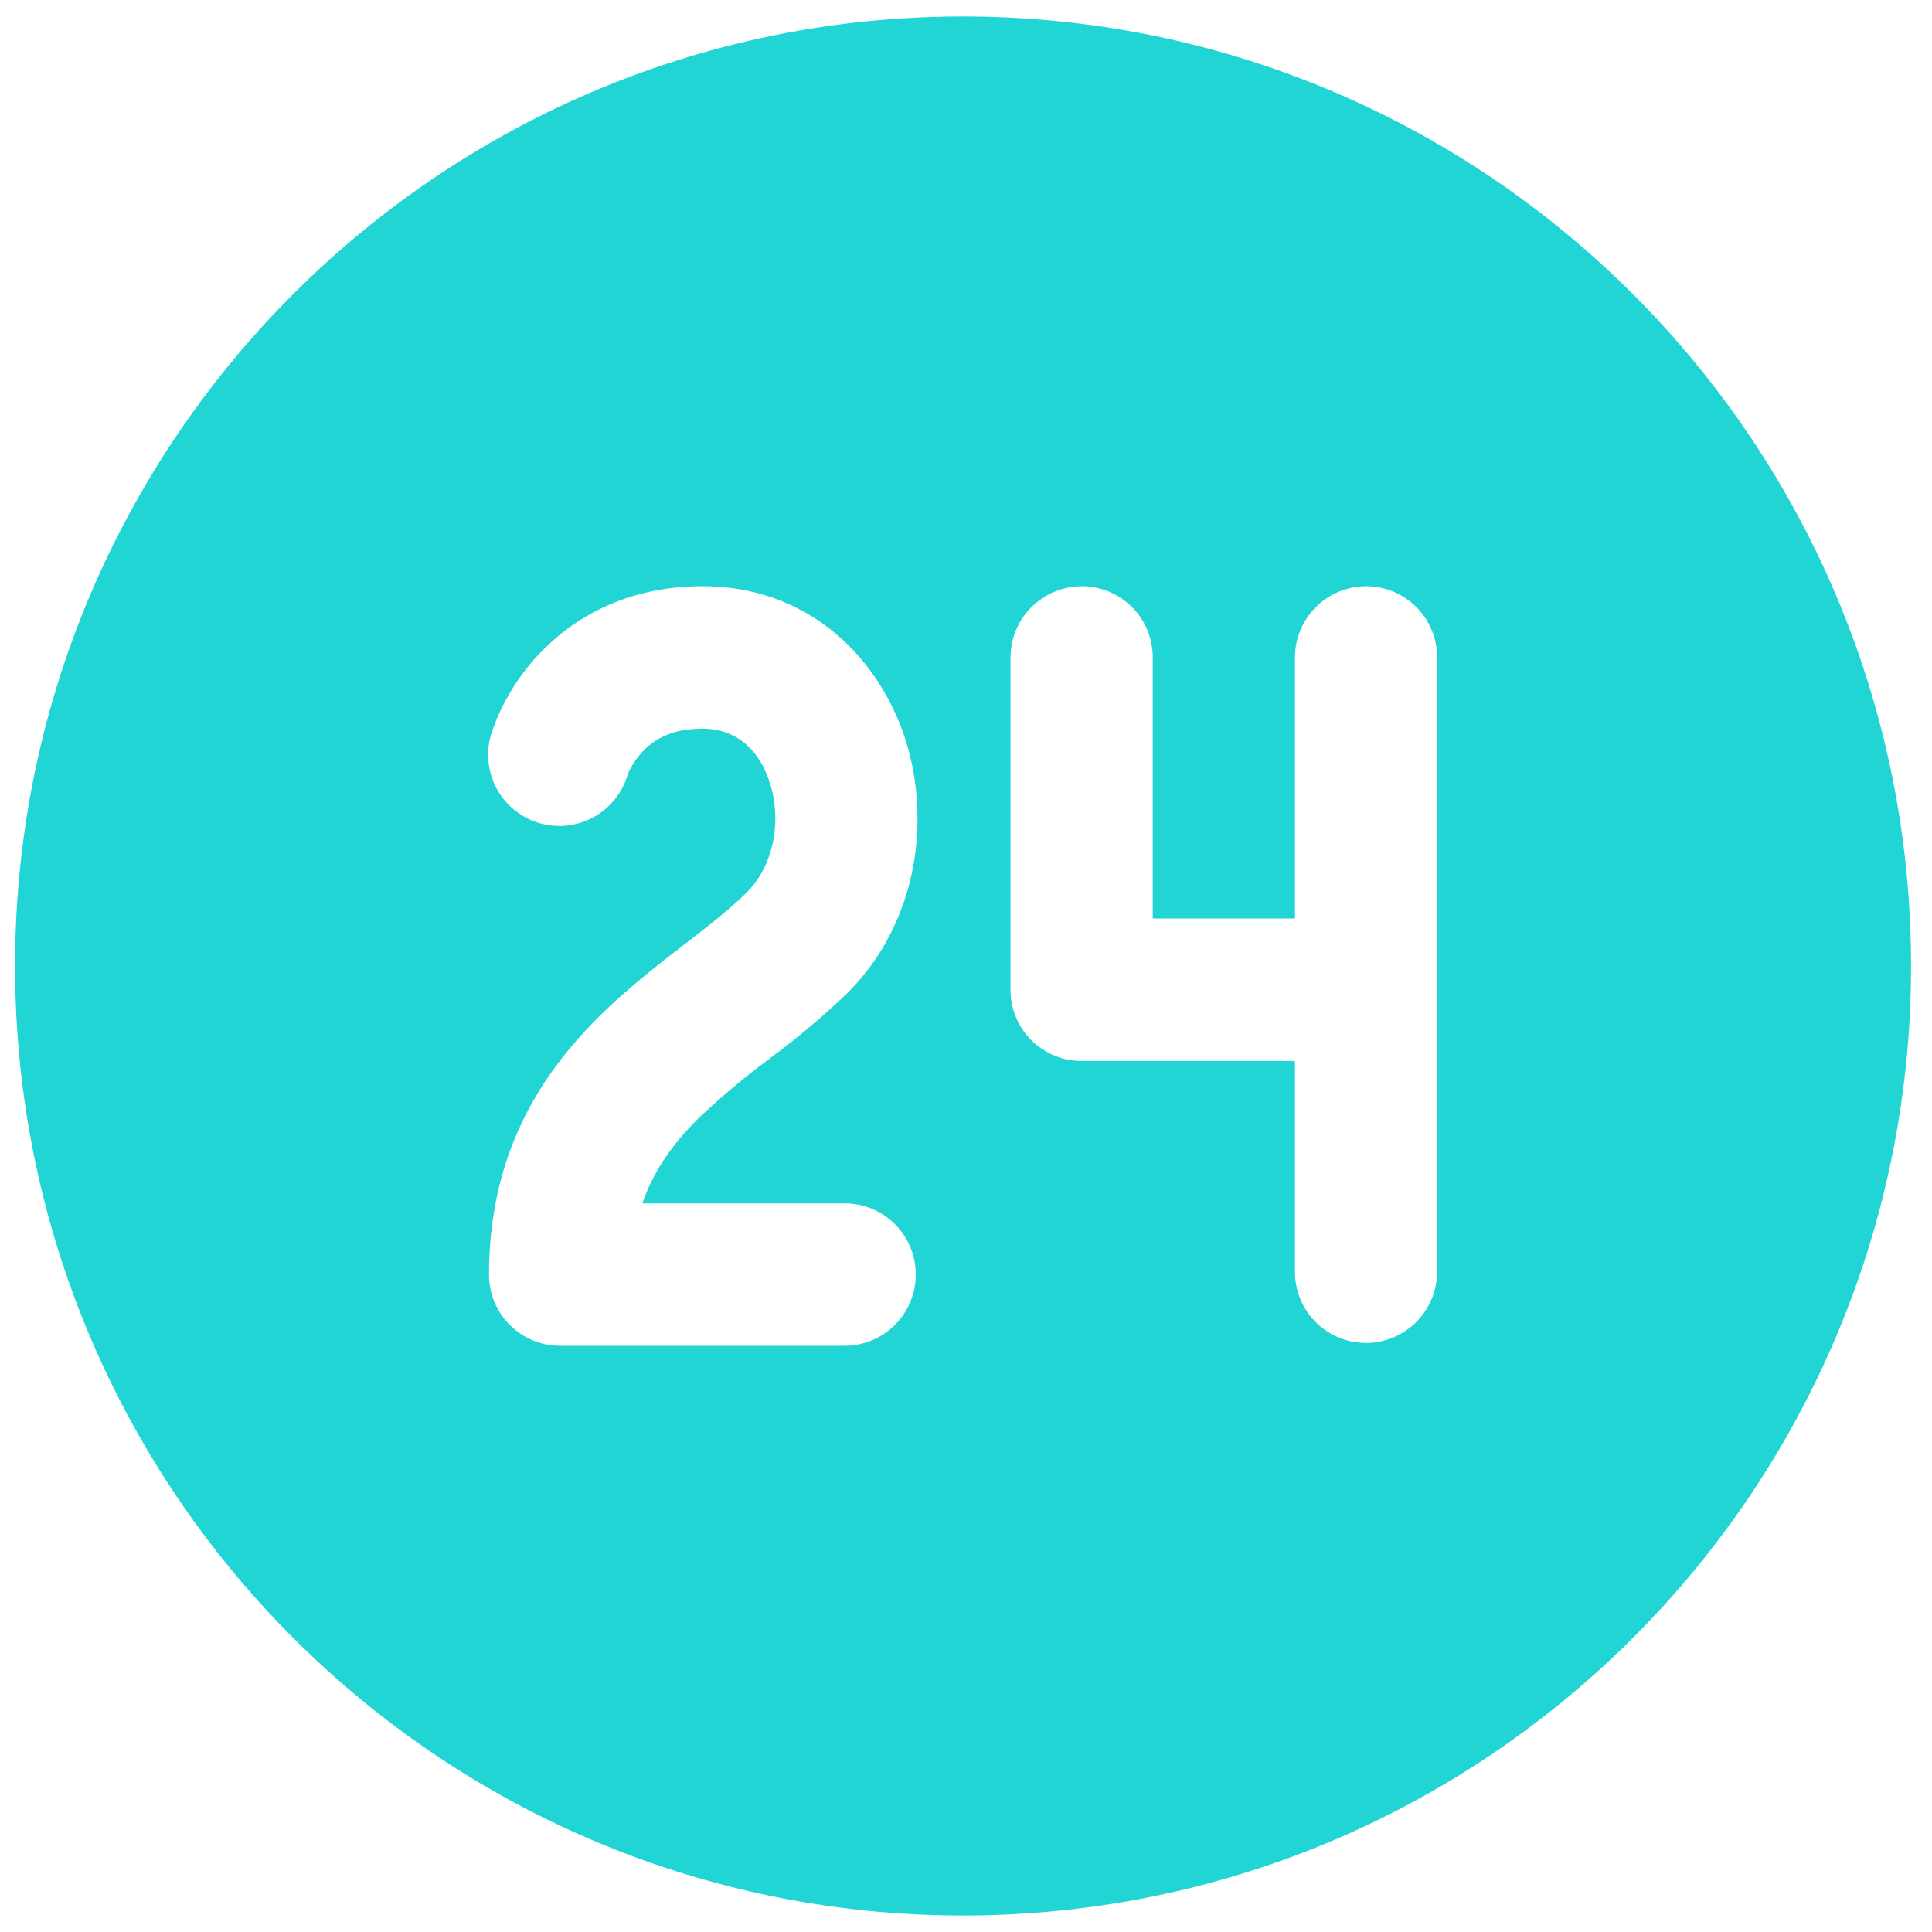 <svg width="26" height="26" fill="none" xmlns="http://www.w3.org/2000/svg"><path d="M25.718 13C25.718 5.943 20.006.222 12.96.222 5.914.222.203 5.942.203 13c0 7.057 5.711 12.778 12.757 12.778 7.046 0 12.758-5.72 12.758-12.778zM7.22 8.84c.443-.488 1.168-.951 2.233-.951 1.47 0 2.416 1.012 2.75 2.122.322 1.083.127 2.422-.792 3.346-.318.306-.656.592-1.011.856l-.051.04a10.16 10.16 0 00-.957.804c-.326.327-.592.684-.747 1.138h2.722a.956.956 0 01.957.958.959.959 0 01-.957.958H7.538a.956.956 0 01-.957-.958c0-1.593.669-2.662 1.46-3.451.378-.379.788-.697 1.135-.966l.004-.003c.365-.282.648-.502.874-.728.347-.35.468-.927.314-1.444-.147-.487-.472-.755-.916-.755-.45 0-.683.175-.817.323a1.078 1.078 0 00-.188.293v.003a.958.958 0 11-1.822-.59l.045-.123c.13-.32.316-.615.548-.872h.001zm7.336-.951a.956.956 0 01.957.958v3.514h1.914V8.847a.96.96 0 01.956-.958.956.956 0 01.957.958v8.268a.96.96 0 01-.957.958.956.956 0 01-.956-.959v-2.836h-2.87a.956.956 0 01-.958-.959V8.848a.96.96 0 01.957-.958z" fill="#21D5D5"/></svg>